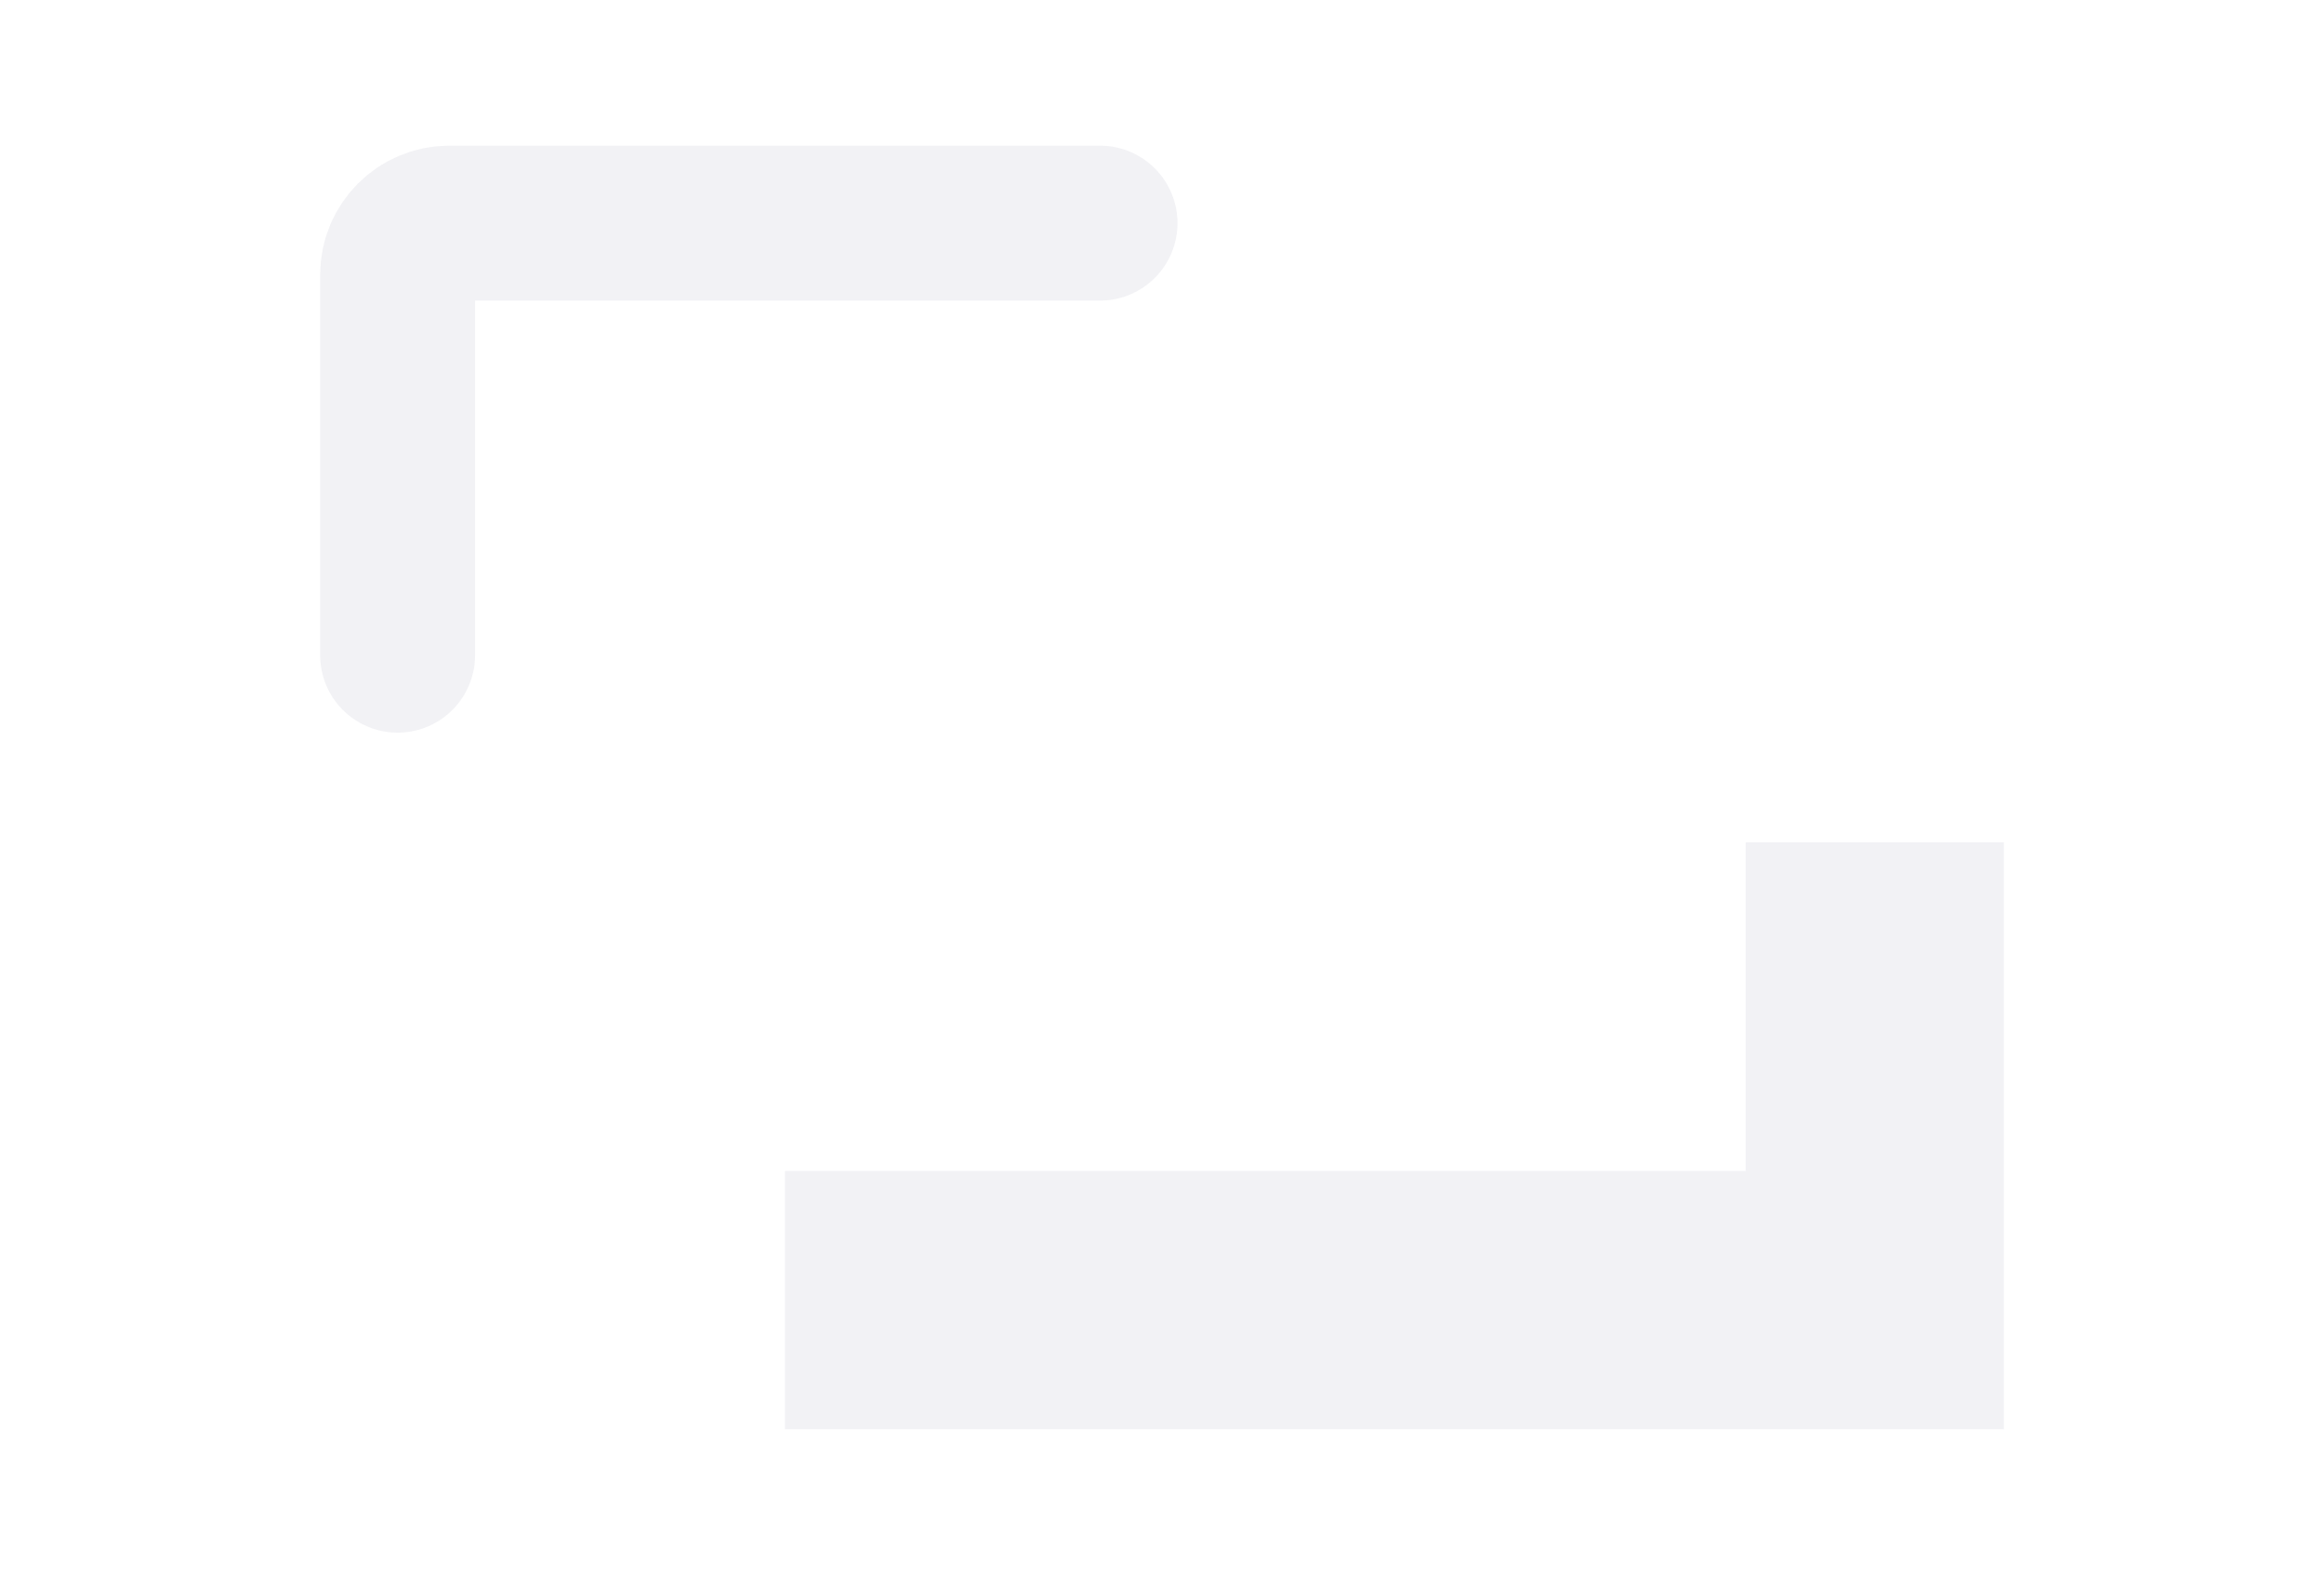 <?xml version="1.0" encoding="UTF-8" standalone="no"?>
<svg
   width="45"
   height="30.491"
   viewBox="0 0 45 30.491"
   fill="none"
   version="1.1"
   id="svg1"
   sodipodi:docname="logo.svg"
   inkscape:version="1.3 (0e150ed, 2023-07-21)"
   xmlns:inkscape="http://www.inkscape.org/namespaces/inkscape"
   xmlns:sodipodi="http://sodipodi.sourceforge.net/DTD/sodipodi-0.dtd"
   xmlns="http://www.w3.org/2000/svg"
   xmlns:svg="http://www.w3.org/2000/svg">
  <defs
     id="defs1" />
  <sodipodi:namedview
     id="namedview1"
     pagecolor="#ffffff"
     bordercolor="#000000"
     borderopacity="0.25"
     inkscape:showpageshadow="2"
     inkscape:pageopacity="0.0"
     inkscape:pagecheckerboard="0"
     inkscape:deskcolor="#d1d1d1"
     inkscape:zoom="25.441176"
     inkscape:cx="16.508671"
     inkscape:cy="12.479769"
     inkscape:window-width="2560"
     inkscape:window-height="1440"
     inkscape:window-x="0"
     inkscape:window-y="0"
     inkscape:window-maximized="0"
     inkscape:current-layer="svg1" />
  <g
     id="Frame 1"
     transform="translate(5.699,2.32)">
    <path
       id="ln"
       d="M 2,10.364 V 3 C 2,2.448 2.448,2 3,2 h 12.601"
       stroke="#bebed0"
       stroke-opacity="0.2"
       stroke-width="3"
       stroke-linecap="round" />
    <path
       id="ln2"
       d="m 30.602,16.487 v 6.364 H 12"
       stroke="#bebed0"
       stroke-opacity="0.2"
       stroke-width="5"
       stroke-linecap="square" />
  </g>
</svg>

